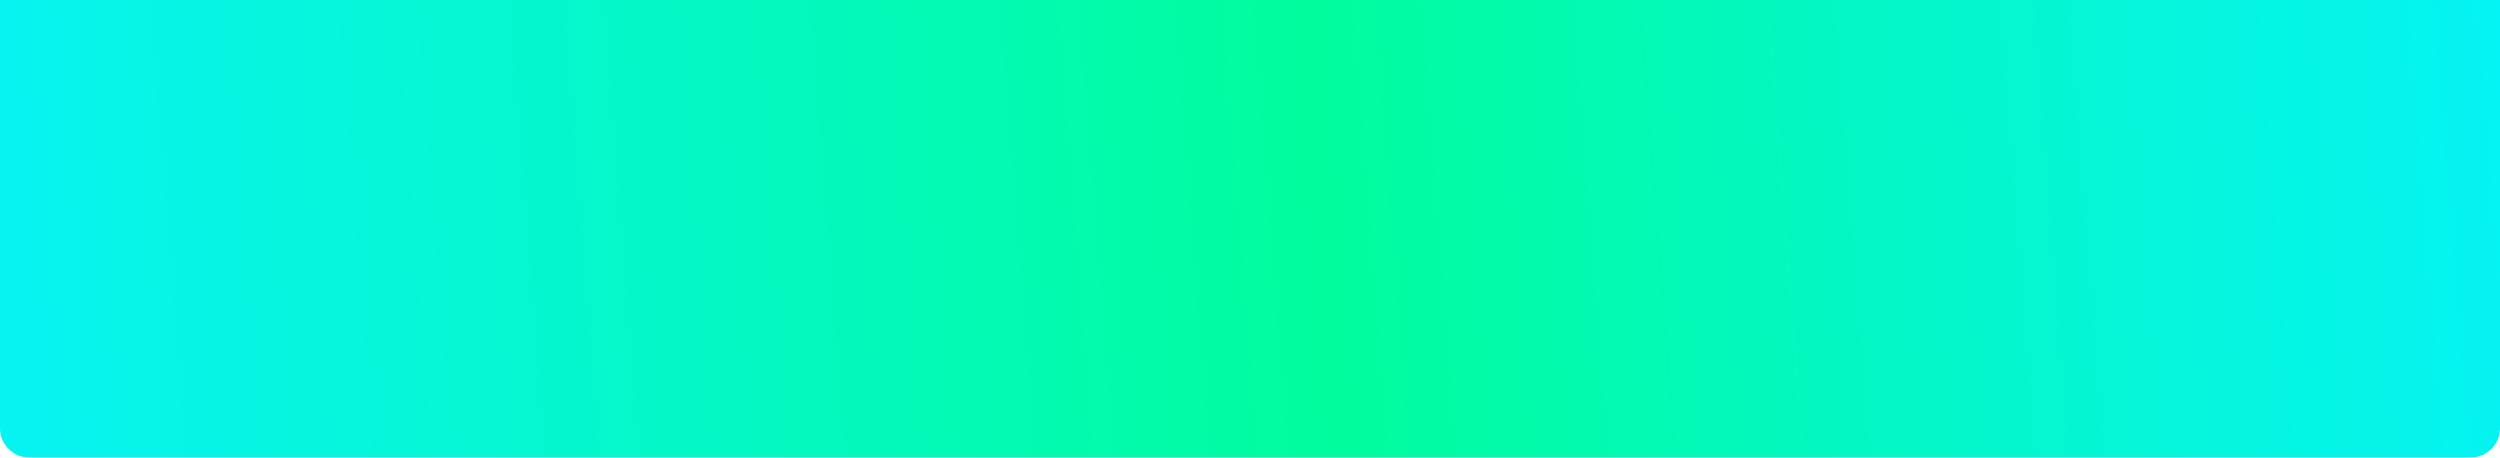 <svg width="1366" height="250" viewBox="0 0 1366 250" fill="none" xmlns="http://www.w3.org/2000/svg">
    <path d="M0 0H1366V234C1366 242.837 1358.84 250 1350 250H16C7.163 250 0 242.837 0 234V0Z"
          fill="url(#paint0_linear_1_4)"/>
    <defs>
        <linearGradient id="paint0_linear_1_4" x1="1366" y1="11.5" x2="-3.22856e-05" y2="118"
                        gradientUnits="userSpaceOnUse">
            <stop stop-color="#04F3F4"/>
            <stop offset="0.474" stop-color="#01FC9D"/>
            <stop offset="1" stop-color="#05F4F1"/>
        </linearGradient>
    </defs>
</svg>
